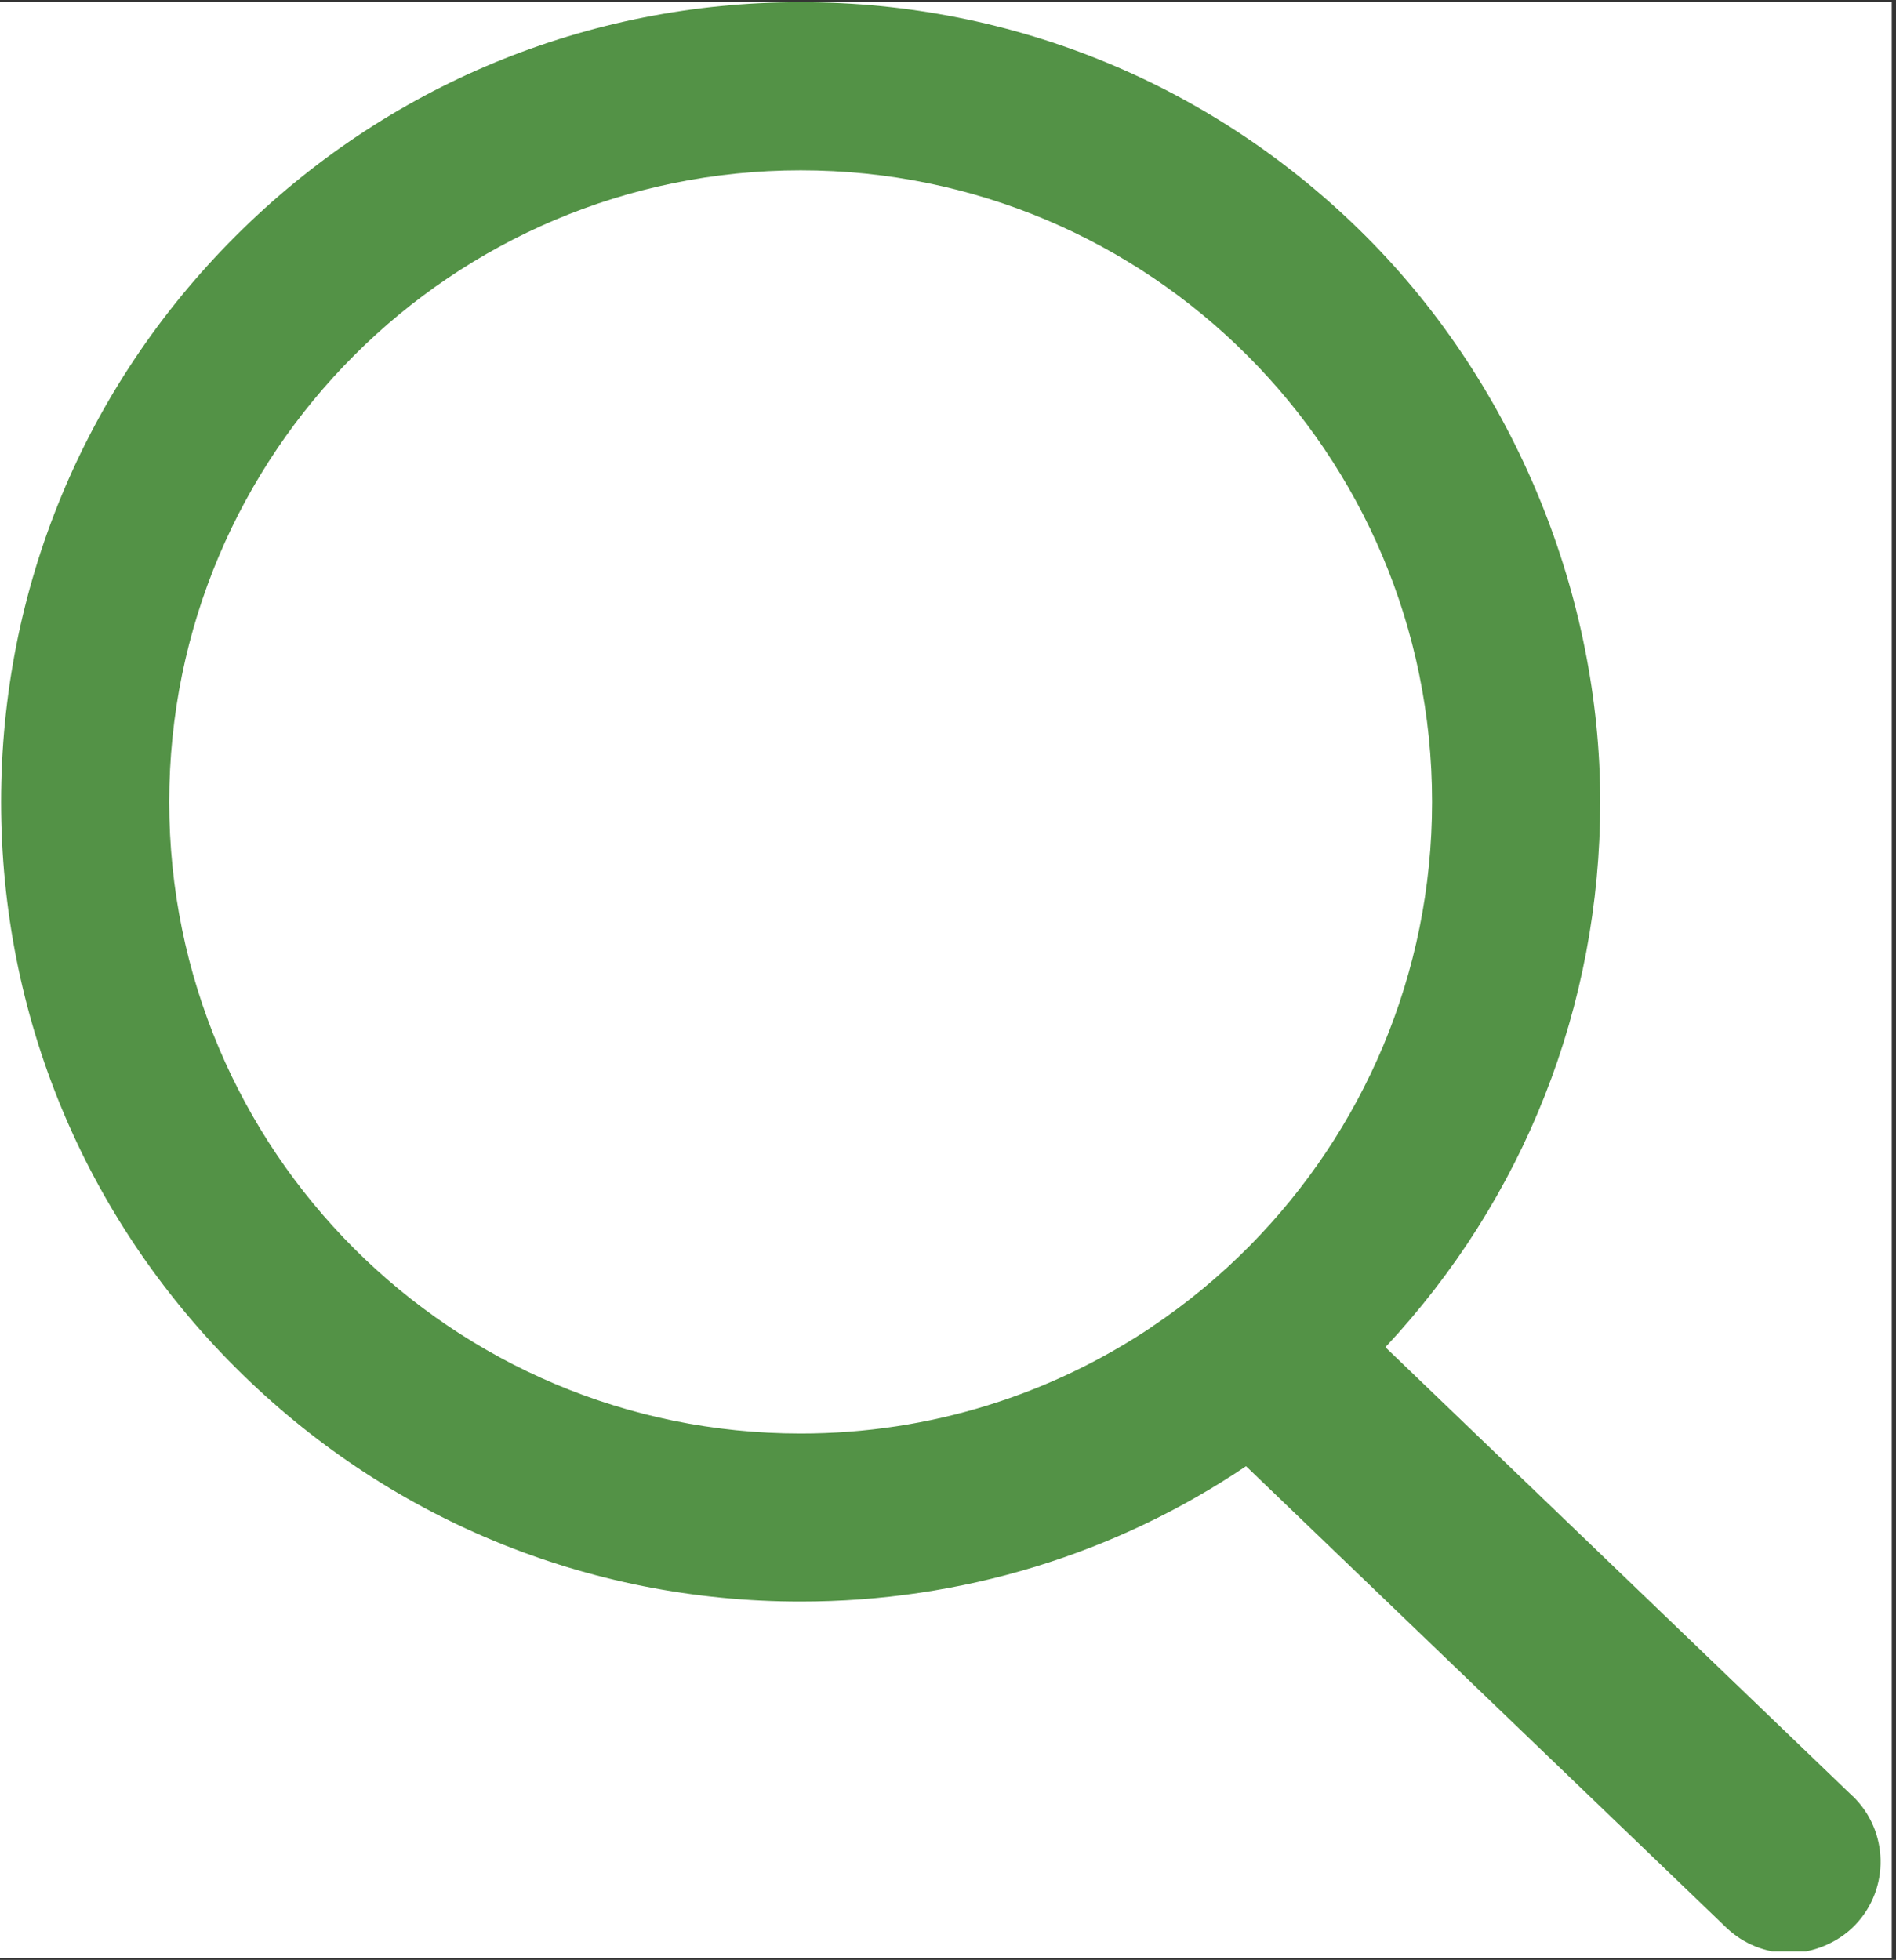 <svg xmlns="http://www.w3.org/2000/svg" xmlns:xlink="http://www.w3.org/1999/xlink" width="298" zoomAndPan="magnify" viewBox="0 0 223.5 231" height="308" preserveAspectRatio="xMidYMid meet" version="1.2"><rect x="0" y="0" width="223.5" height="231" fill="#333333" stroke="none"/><defs><clipPath id="5264498f68"><path d="M 0 0.258 L 223 0.258 L 223 230.742 L 0 230.742 Z M 0 0.258 "/></clipPath><clipPath id="ab1cfba252"><path d="M 0 0.258 L 222 0.258 L 222 229.992 L 0 229.992 Z M 0 0.258 "/></clipPath><clipPath id="3b8d1f197e"><path d="M 165.883 61.586 L 177.594 61.586 L 177.594 71.406 L 165.883 71.406 Z M 165.883 61.586 "/></clipPath><clipPath id="18922b55c0"><path d="M 0.883 0.586 L 12.594 0.586 L 12.594 10.406 L 0.883 10.406 Z M 0.883 0.586 "/></clipPath><clipPath id="47357814b4"><rect x="0" width="13" y="0" height="11"/></clipPath></defs><g id="5b5d7cff30"><g clip-rule="nonzero" clip-path="url(#5264498f68)"><path style=" stroke:none;fill-rule:nonzero;fill:#ffffff;fill-opacity:1;" d="M 0 0.258 L 223 0.258 L 223 230.742 L 0 230.742 Z M 0 0.258 "/></g><g clip-rule="nonzero" clip-path="url(#ab1cfba252)"><path style=" stroke:none;fill-rule:nonzero;fill:#539246;fill-opacity:1;" d="M 218.383 211.695 L 163.309 158.785 C 179.668 141.285 188.633 118.586 188.633 94.508 C 188.633 70.43 178.816 45.672 161.027 27.863 C 143.219 10.055 119.551 0.258 94.379 0.258 C 69.211 0.258 45.543 10.055 27.734 27.863 C 9.926 45.672 0.129 69.34 0.129 94.508 C 0.129 119.676 9.926 143.348 27.734 161.152 C 45.543 178.961 69.211 188.762 94.379 188.762 C 113.363 188.762 131.477 183.188 146.883 172.809 L 203.492 227.188 C 205.5 229.113 208.145 230.184 210.938 230.184 C 213.73 230.184 216.68 228.977 218.691 226.879 C 222.797 222.602 222.66 215.785 218.383 211.68 Z M 135.789 156.383 C 123.945 164.324 109.715 168.957 94.379 168.957 C 53.262 168.957 19.949 135.629 19.949 94.527 C 19.949 53.426 53.262 20.074 94.379 20.074 C 135.5 20.074 168.812 53.406 168.812 94.508 C 168.812 114.891 160.617 133.359 147.344 146.805 C 143.832 150.367 139.945 153.59 135.773 156.383 Z M 135.789 156.383 "/></g><g clip-rule="nonzero" clip-path="url(#3b8d1f197e)"><g transform="matrix(1,0,0,1,165,61)"><g clip-path="url(#47357814b4)"><g clip-rule="nonzero" clip-path="url(#18922b55c0)"><path style=" stroke:none;fill-rule:nonzero;fill:#539246;fill-opacity:1;" d="M 0.883 0.586 L 12.586 0.586 L 12.586 10.406 L 0.883 10.406 Z M 0.883 0.586 "/></g></g></g></g></g></svg>